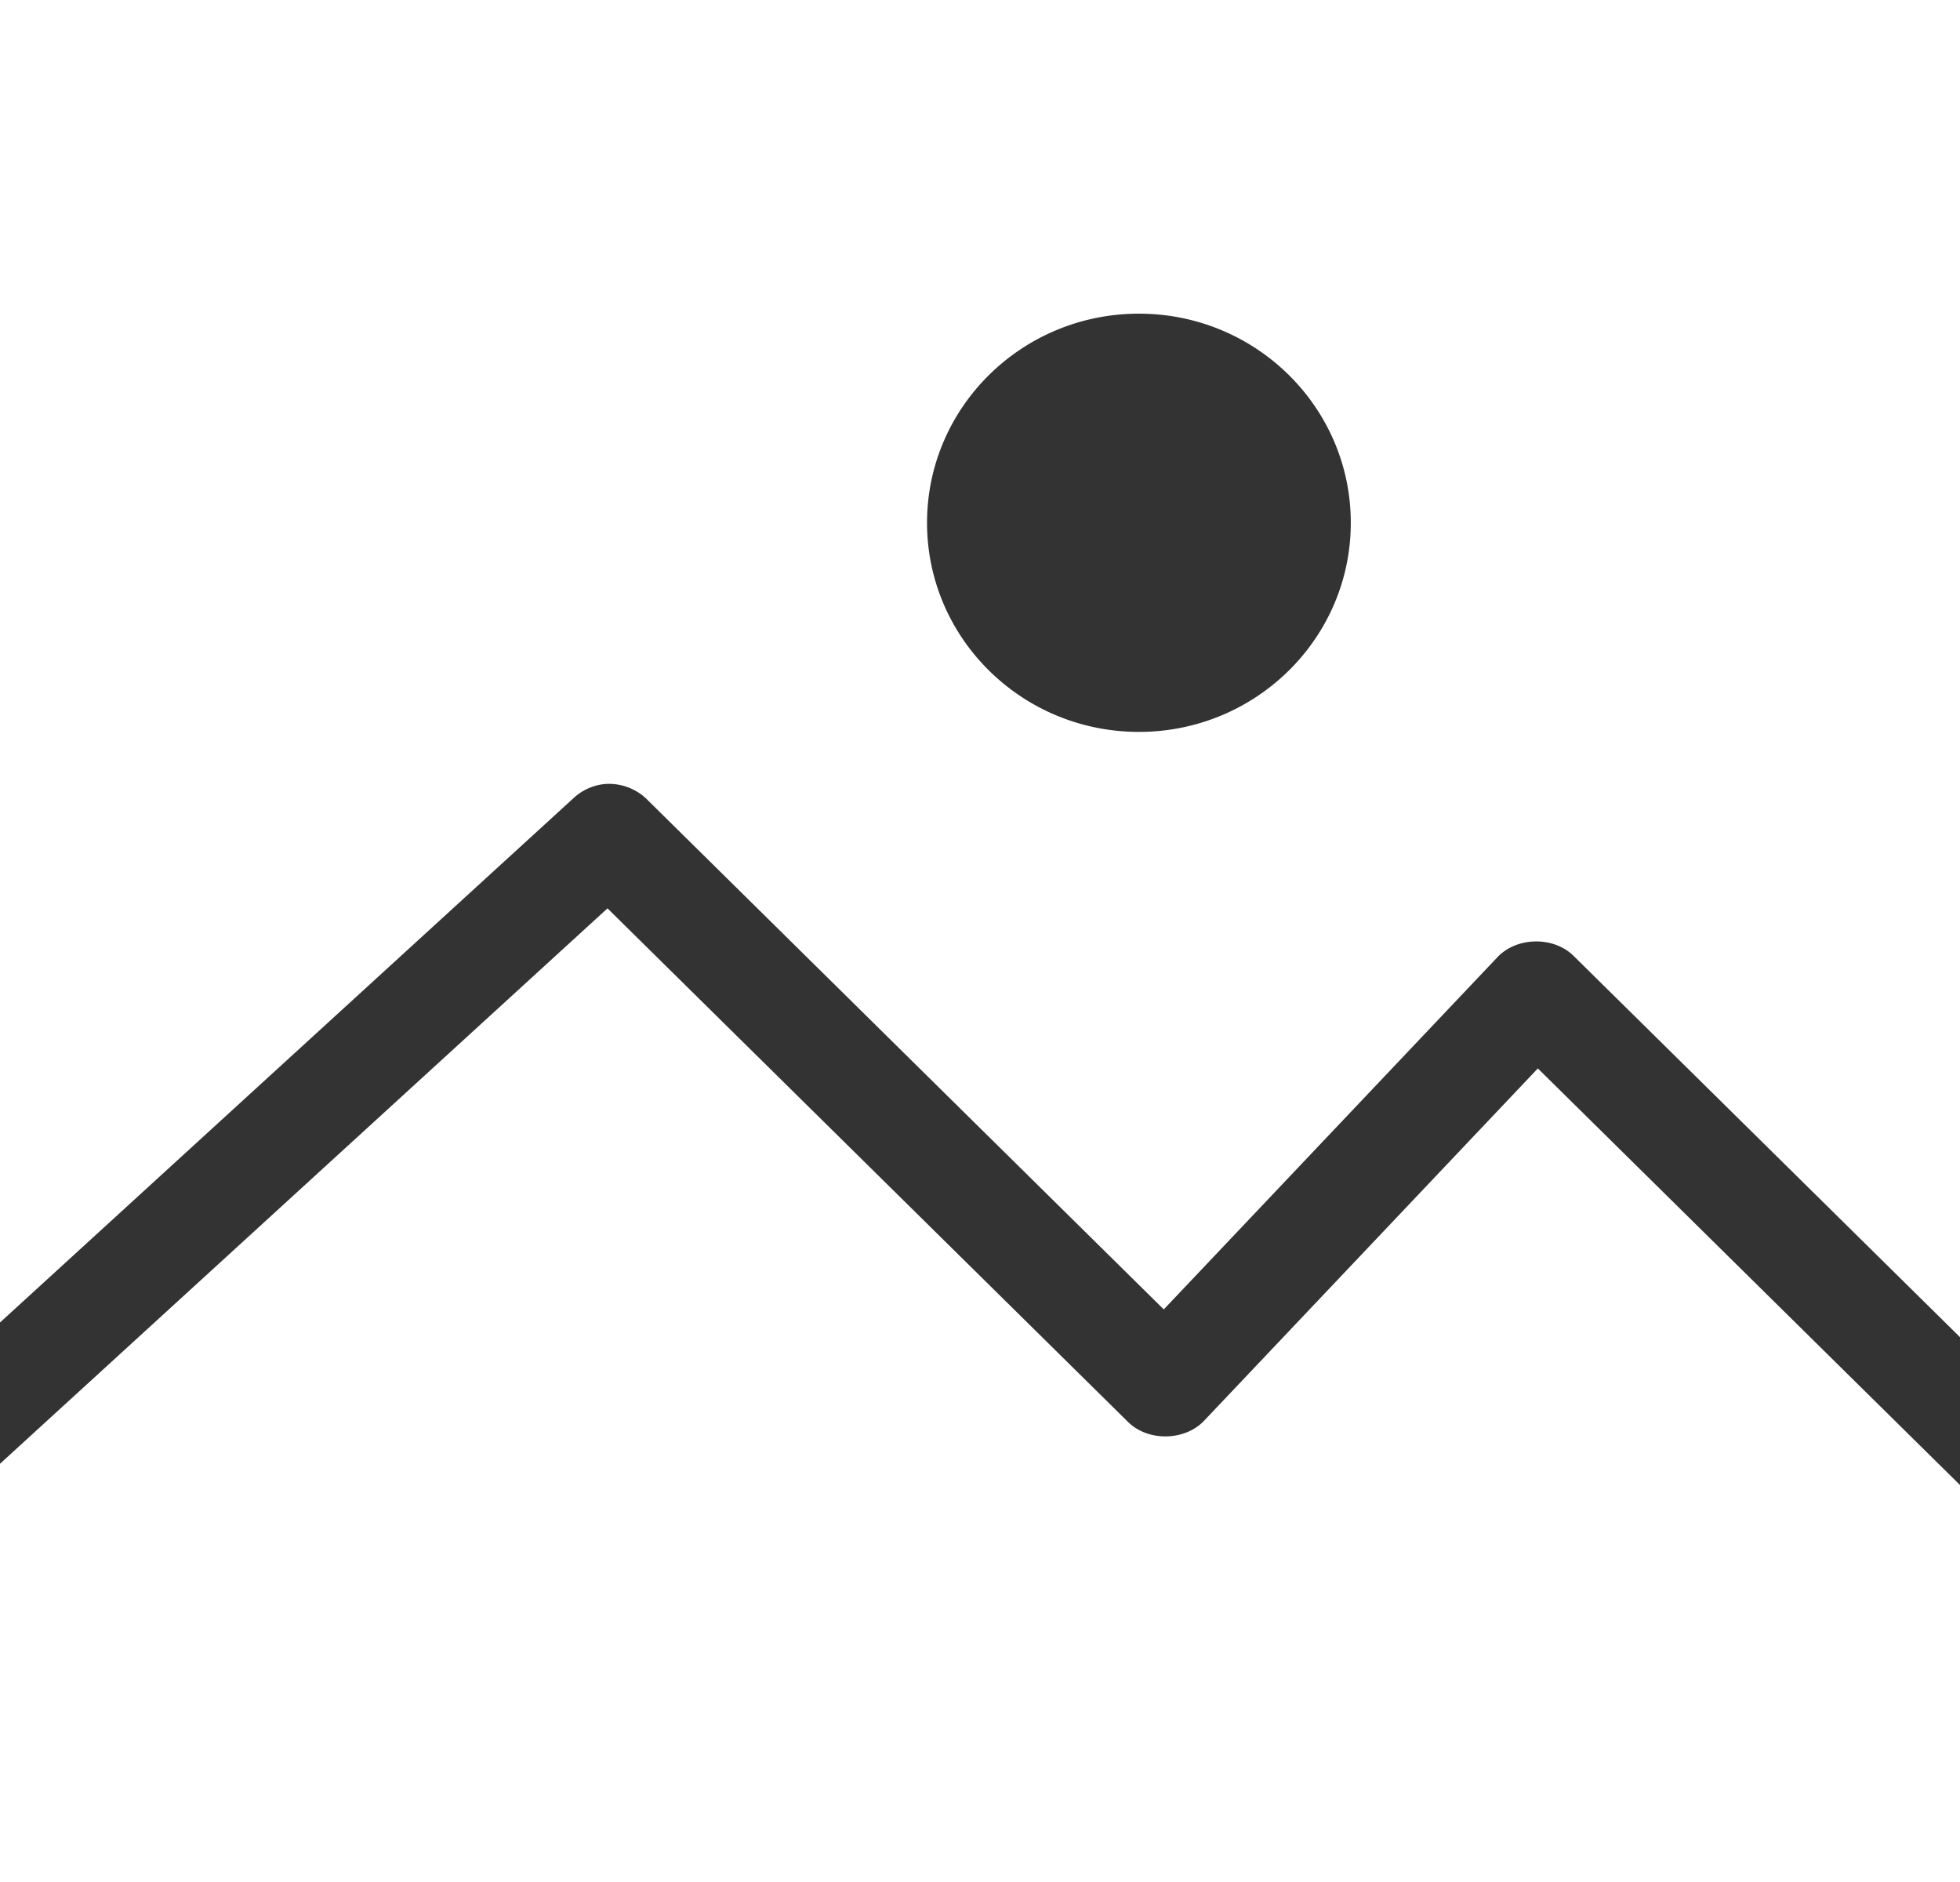 <svg width="50" height="48" fill="none" xmlns="http://www.w3.org/2000/svg"><rect width="100%" height="100%" fill="#333333" stroke="none"/><path d="M0 0v33.73l14.633-13.376a1.37 1.37 0 01.76-.354c.398-.044.812.098 1.098.375l13.197 13.021 8.509-8.98c.49-.523 1.429-.543 1.942-.04L50 34.104V0H0zm29.054 8c2.985 0 5.405 2.388 5.405 5.334 0 2.945-2.42 5.333-5.405 5.333-2.985 0-5.405-2.388-5.405-5.334 0-2.945 2.42-5.333 5.405-5.333zM15.498 23.167L0 37.333V48h50V37.875L39.231 27.25l-8.509 8.98c-.49.523-1.429.543-1.942.04L15.498 23.168z" fill="#fff"/></svg>